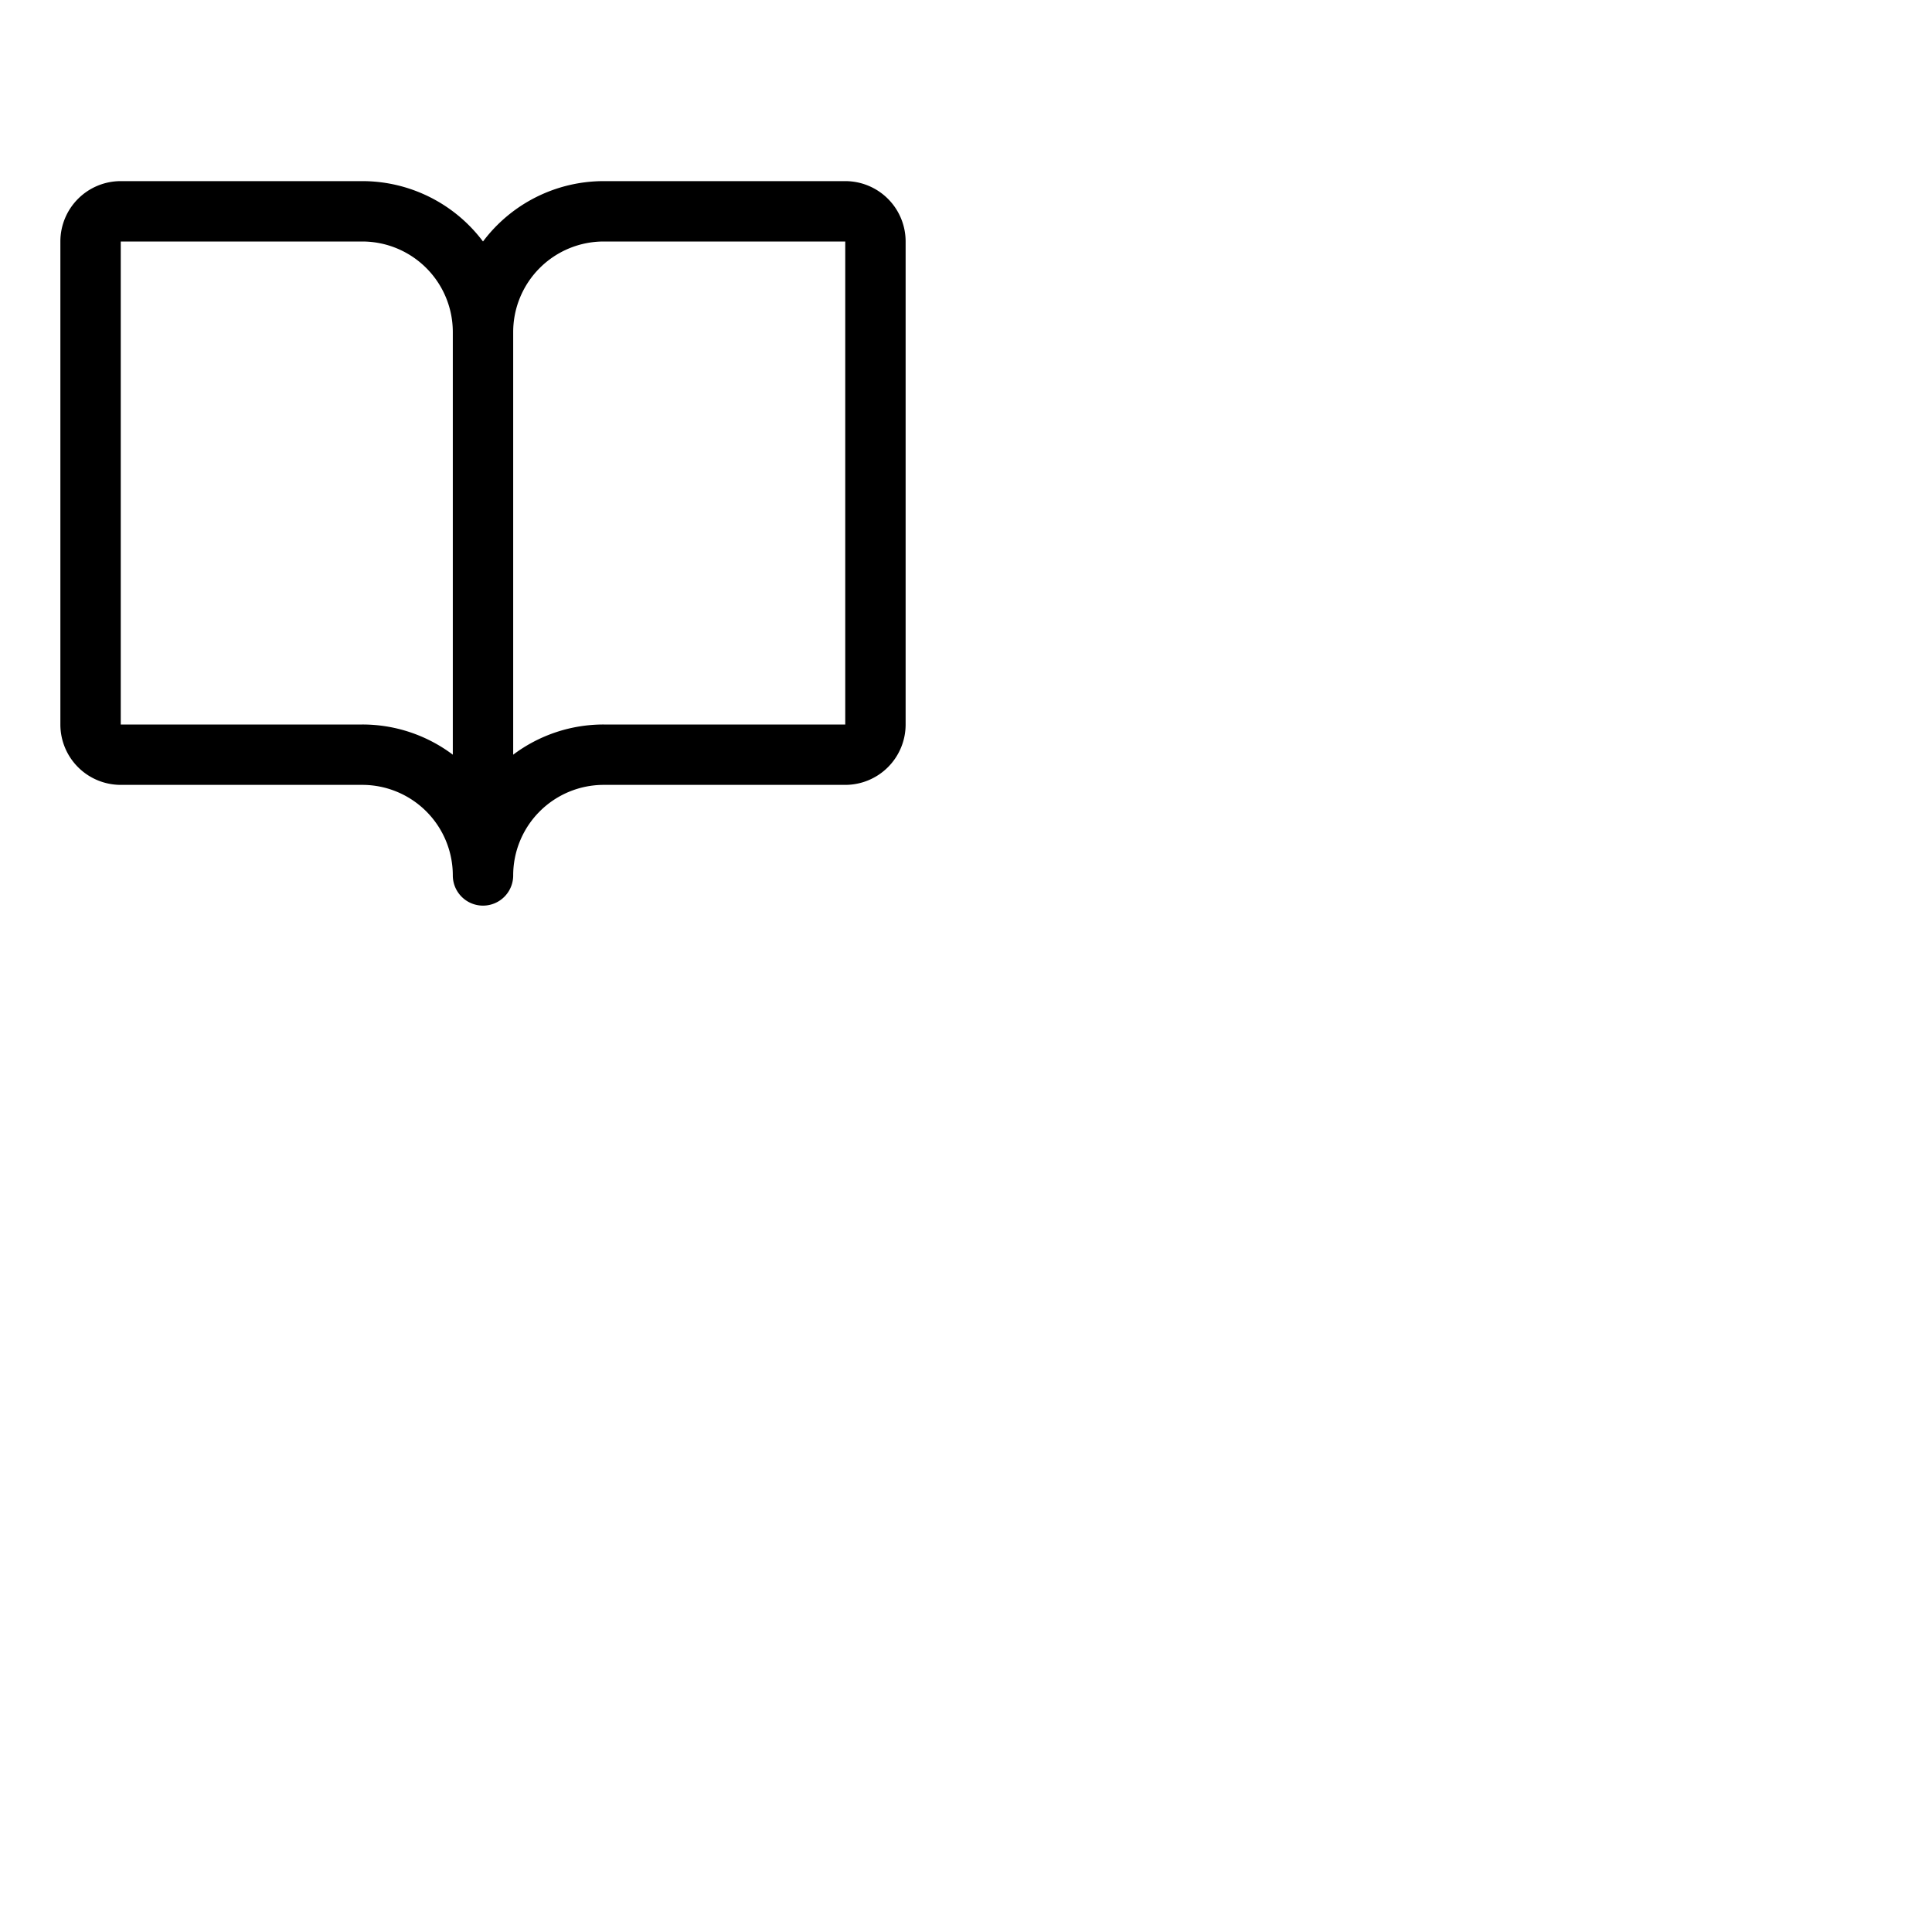 <svg xmlns="http://www.w3.org/2000/svg" version="1.1" viewBox="0 0 512 512" fill="currentColor"><path fill="currentColor" d="M224 48h-64a40 40 0 0 0-32 16a40 40 0 0 0-32-16H32a16 16 0 0 0-16 16v128a16 16 0 0 0 16 16h64a24 24 0 0 1 24 24a8 8 0 0 0 16 0a24 24 0 0 1 24-24h64a16 16 0 0 0 16-16V64a16 16 0 0 0-16-16M96 192H32V64h64a24 24 0 0 1 24 24v112a39.81 39.81 0 0 0-24-8m128 0h-64a39.81 39.81 0 0 0-24 8V88a24 24 0 0 1 24-24h64Z"/></svg>